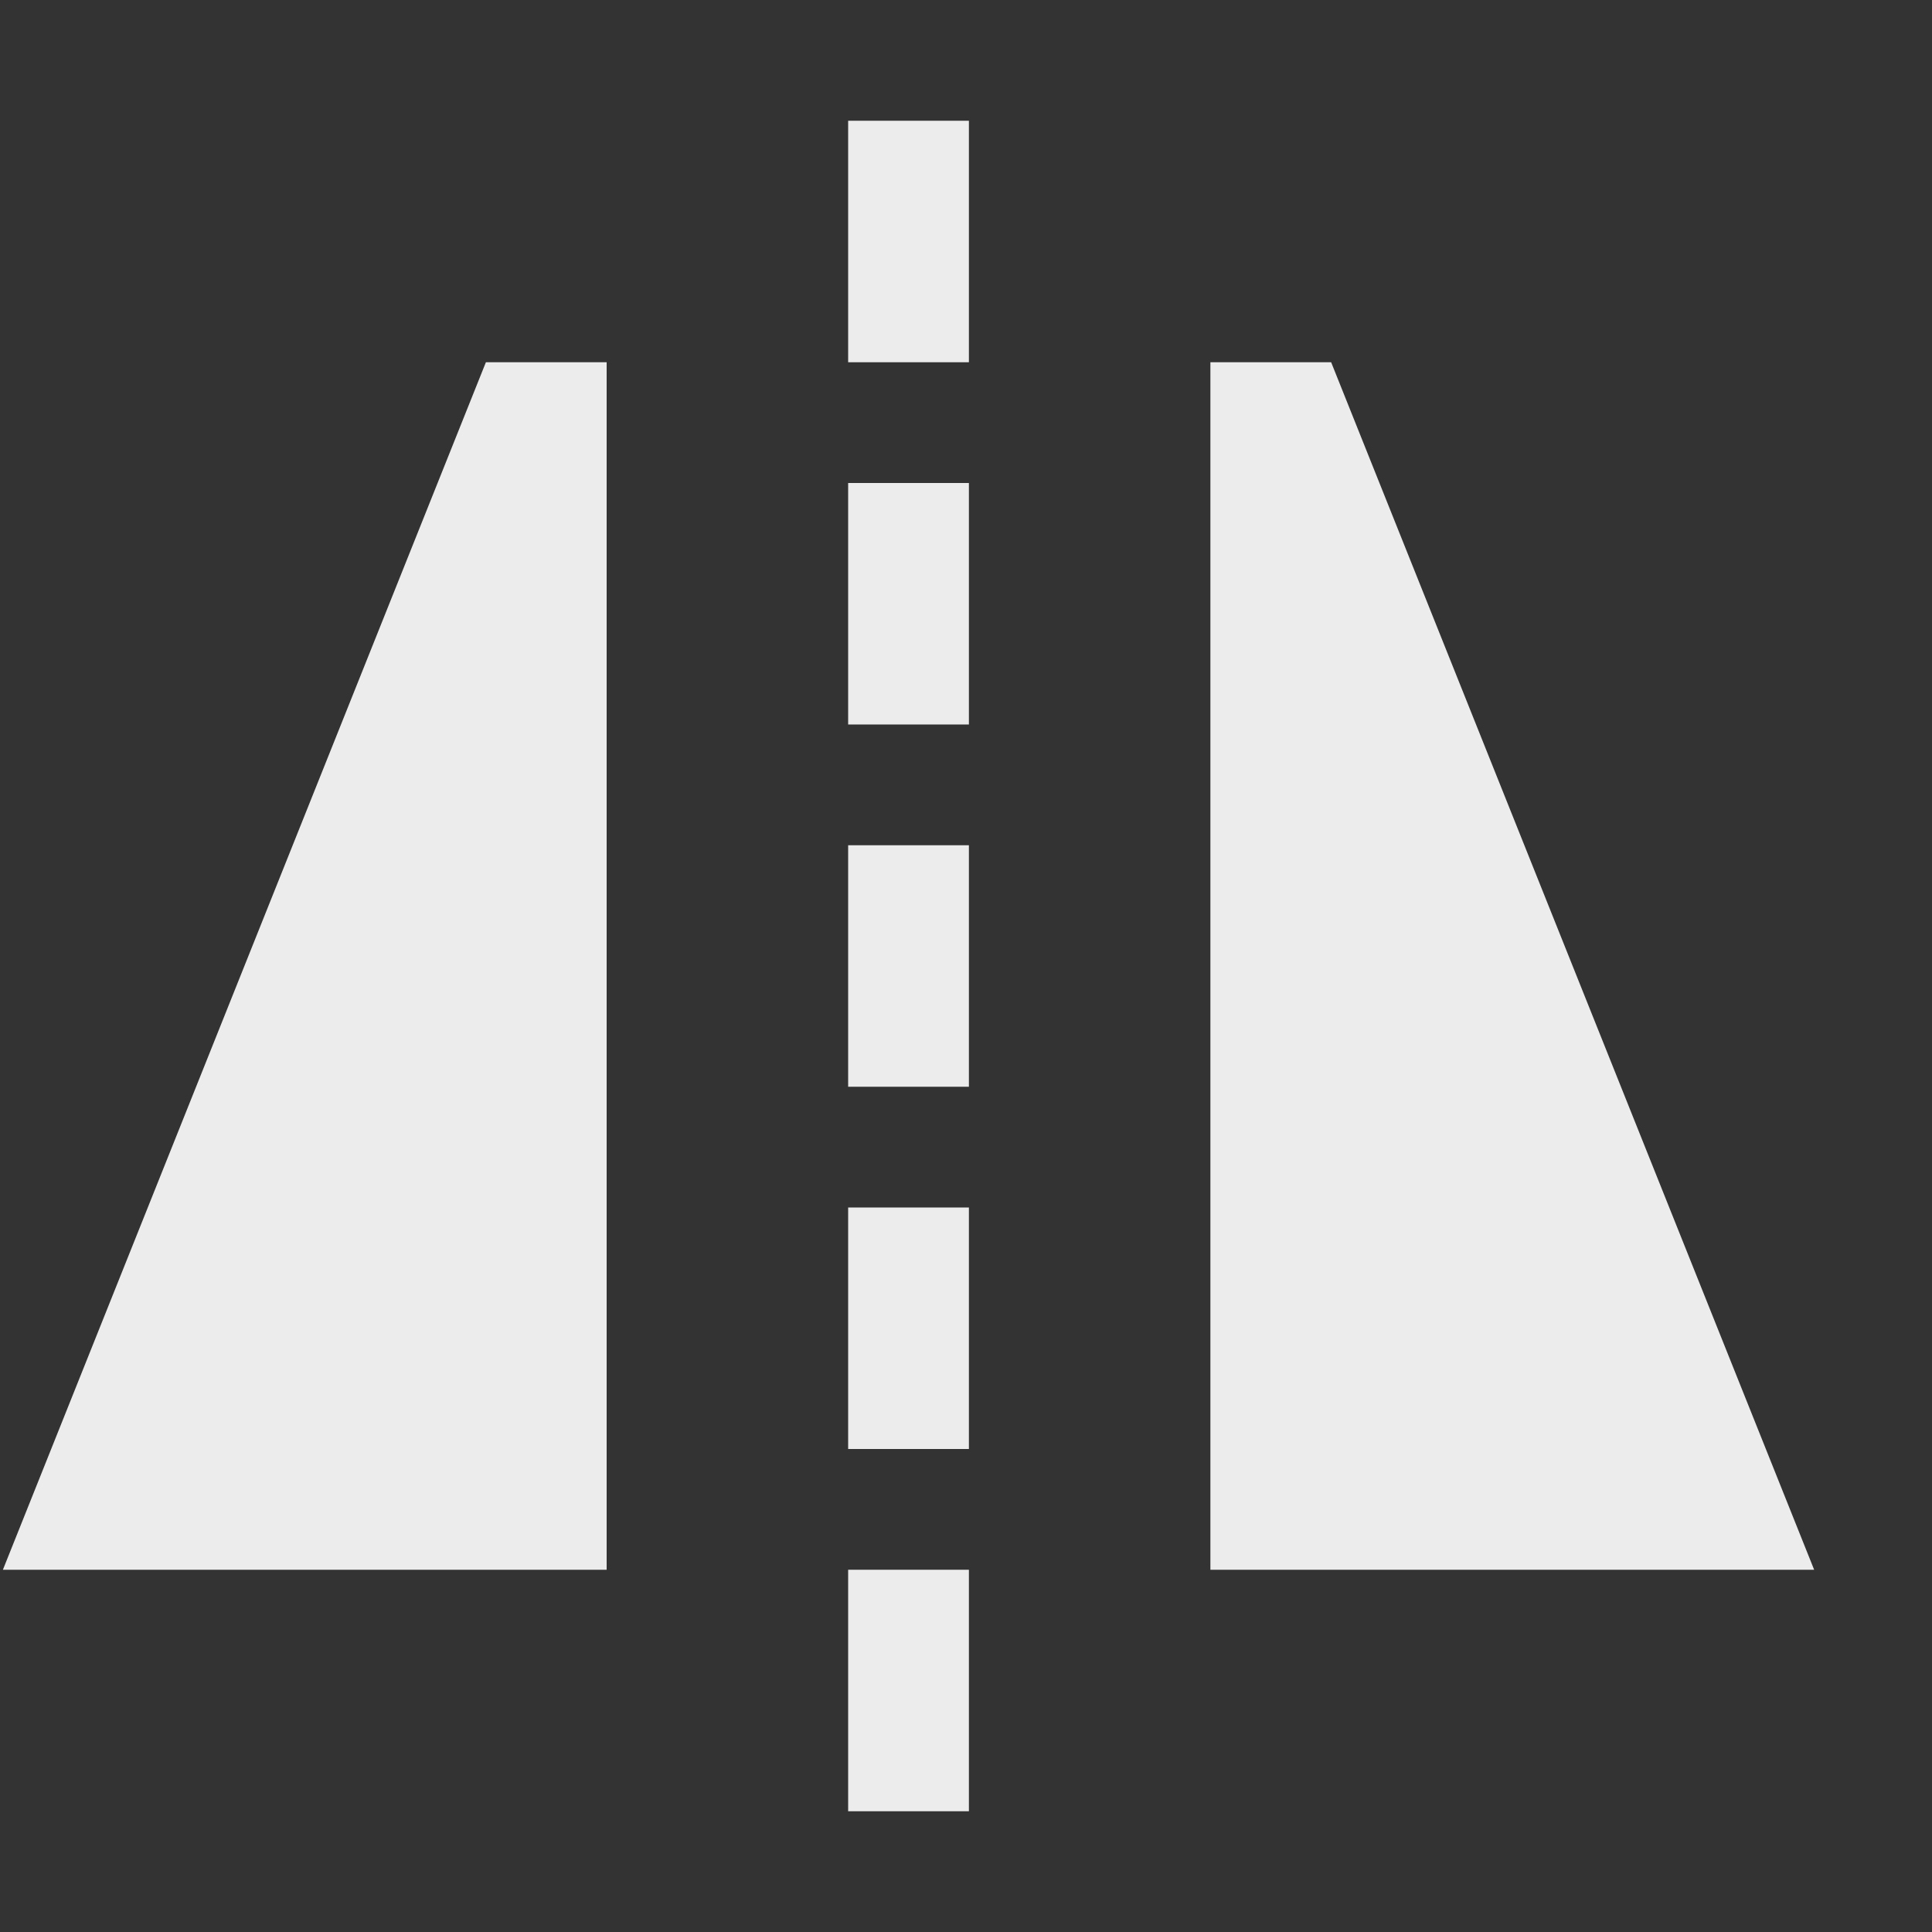 <svg height="16" width="16" xmlns="http://www.w3.org/2000/svg">
  <rect width="100%" height="100%" fill="#333333" stroke="none"/>
  <g fill="#ececec" transform="translate(-31.976 -220.362)">
    <path d="m37 223.362v10h-5l4-10z"/>
    <path d="m42 223.362v10h5l-4-10z"/>
    <g transform="translate(31.976 220.362)">
      <path d="m7.024 1h1v2h-1z"/>
      <path d="m7.024 4h1v2h-1z"/>
      <path d="m7.024 7h1v2h-1z"/>
      <path d="m7.024 10h1v2h-1z"/>
      <path d="m7.024 13h1v2h-1z"/>
    </g>
  </g>
</svg>
